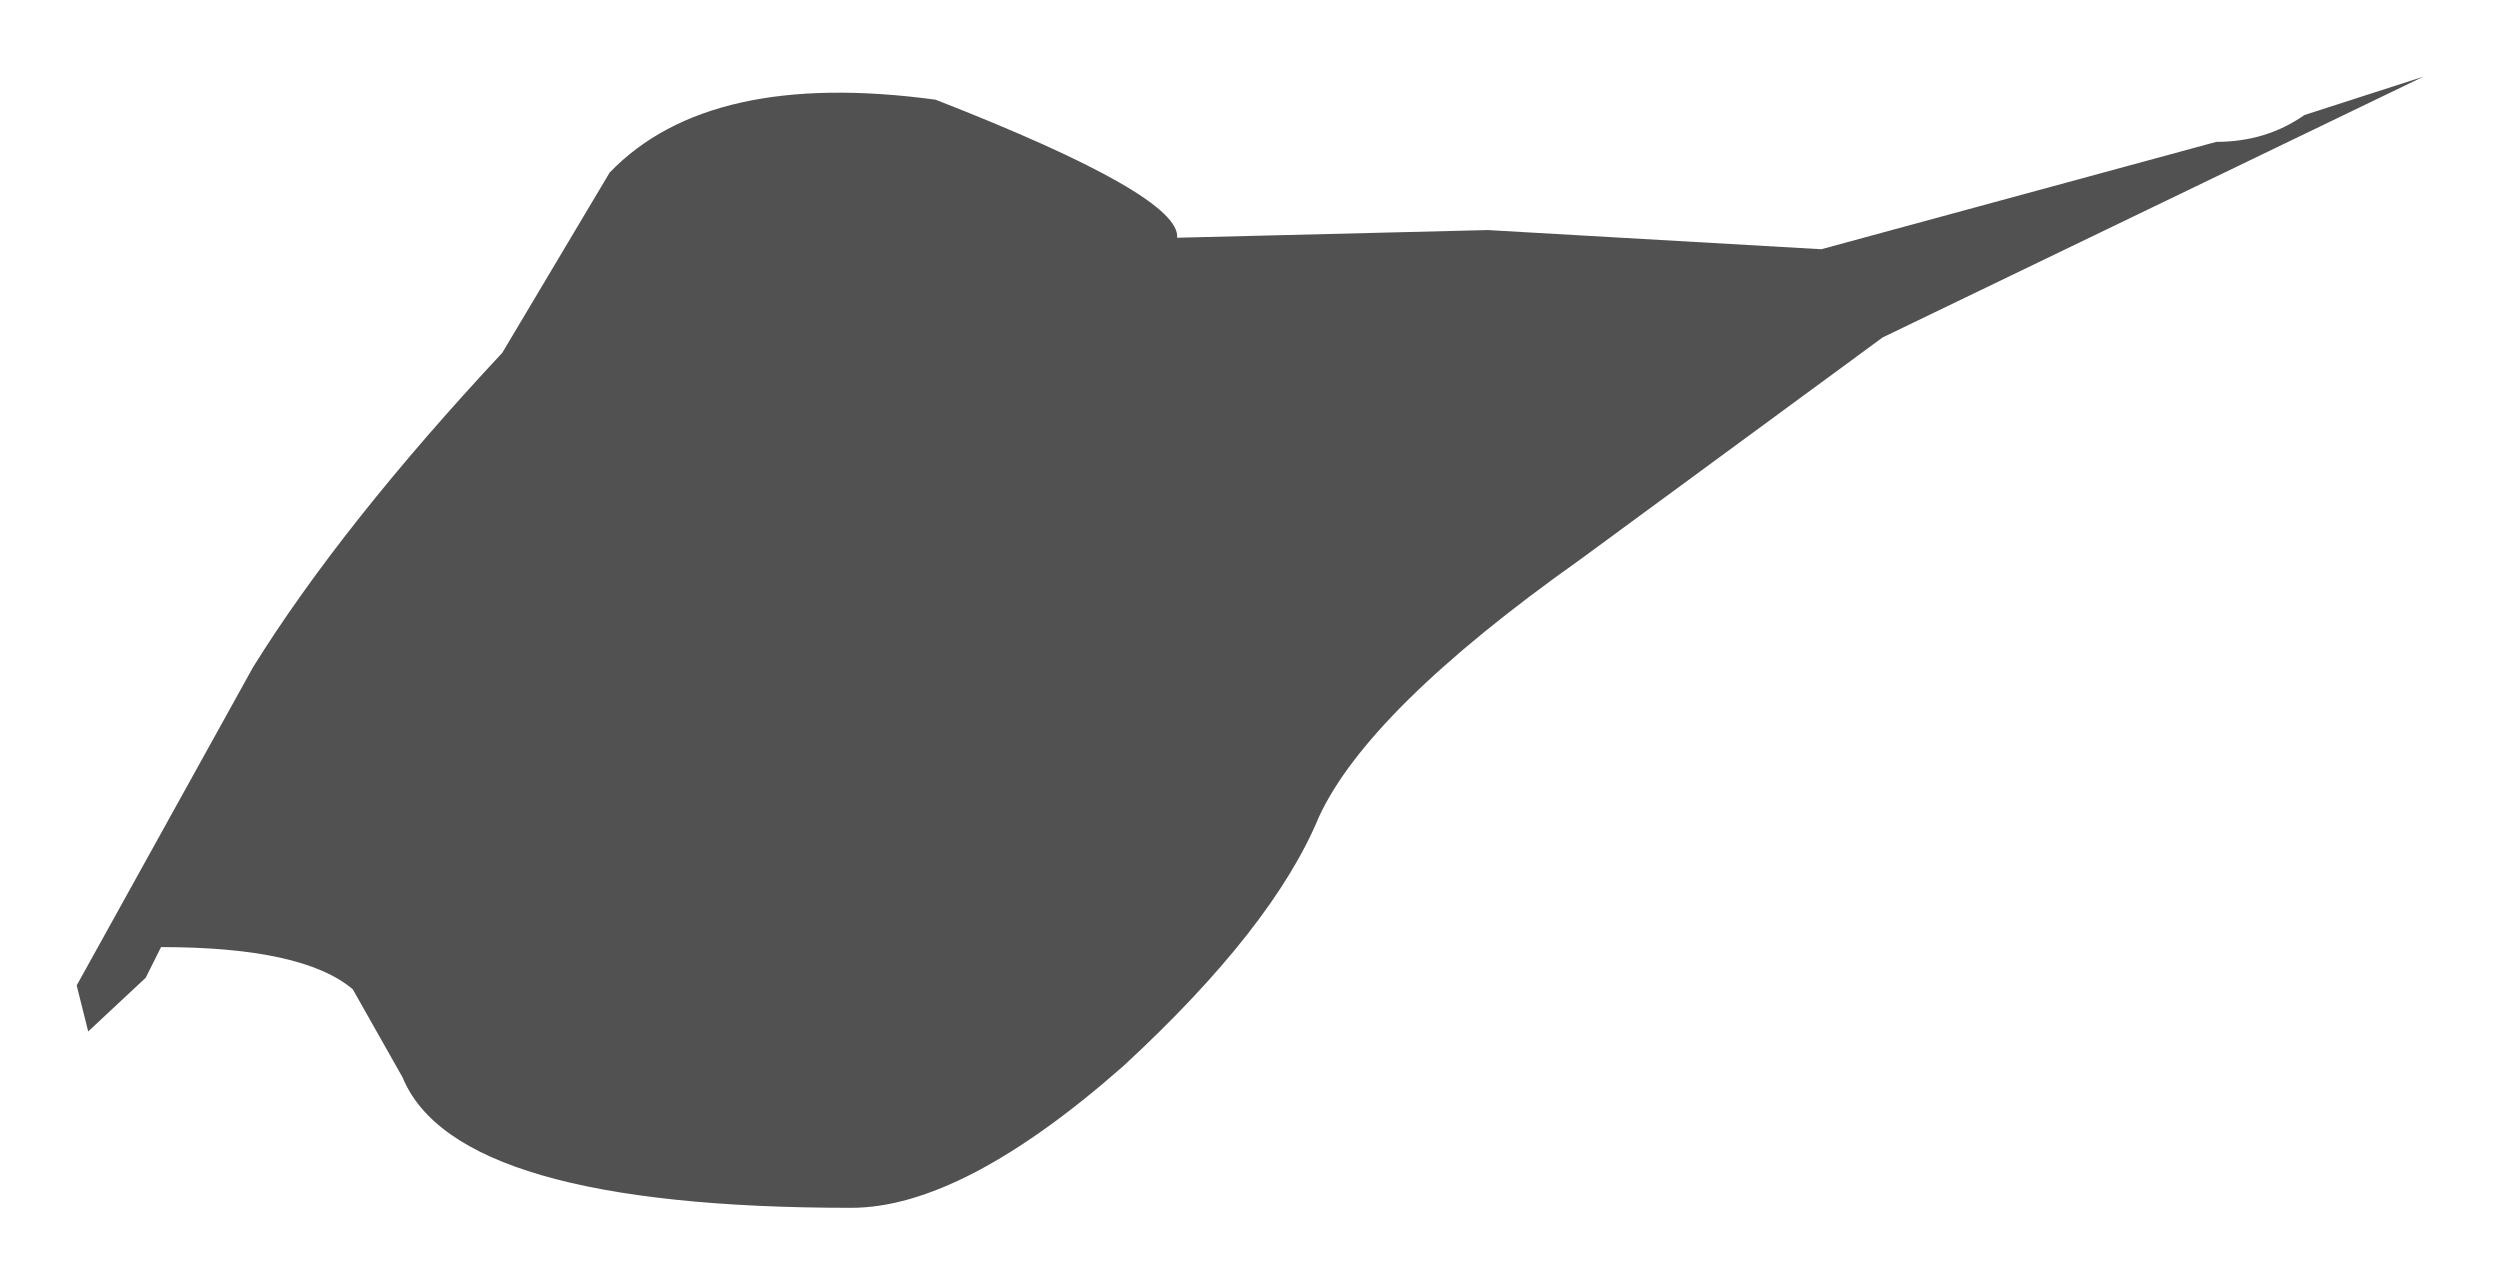 <?xml version="1.0" encoding="UTF-8" standalone="no"?>
<svg xmlns:xlink="http://www.w3.org/1999/xlink" height="16.75px" width="32.6px" xmlns="http://www.w3.org/2000/svg">
  <g transform="matrix(1.0, 0.0, 0.0, 1.0, 8.45, -27.4)">
    <path d="M15.3 30.65 L20.45 29.25 Q21.1 29.25 21.6 28.9 L23.15 28.4 16.1 31.8 12.15 34.7 Q9.4 36.65 8.75 38.05 8.15 39.5 6.2 41.3 4.1 43.15 2.65 43.15 -2.5 43.15 -3.2 41.45 L-3.85 40.3 Q-4.5 39.75 -6.35 39.75 L-6.55 40.15 -7.3 40.85 -7.45 40.25 -5.15 36.1 Q-4.0 34.25 -1.9 32.0 L-0.5 29.65 Q0.8 28.3 3.75 28.7 6.95 29.95 6.9 30.5 L10.95 30.4 15.3 30.65" fill="#515151" fill-rule="evenodd" stroke="none"/>
  </g>
</svg>